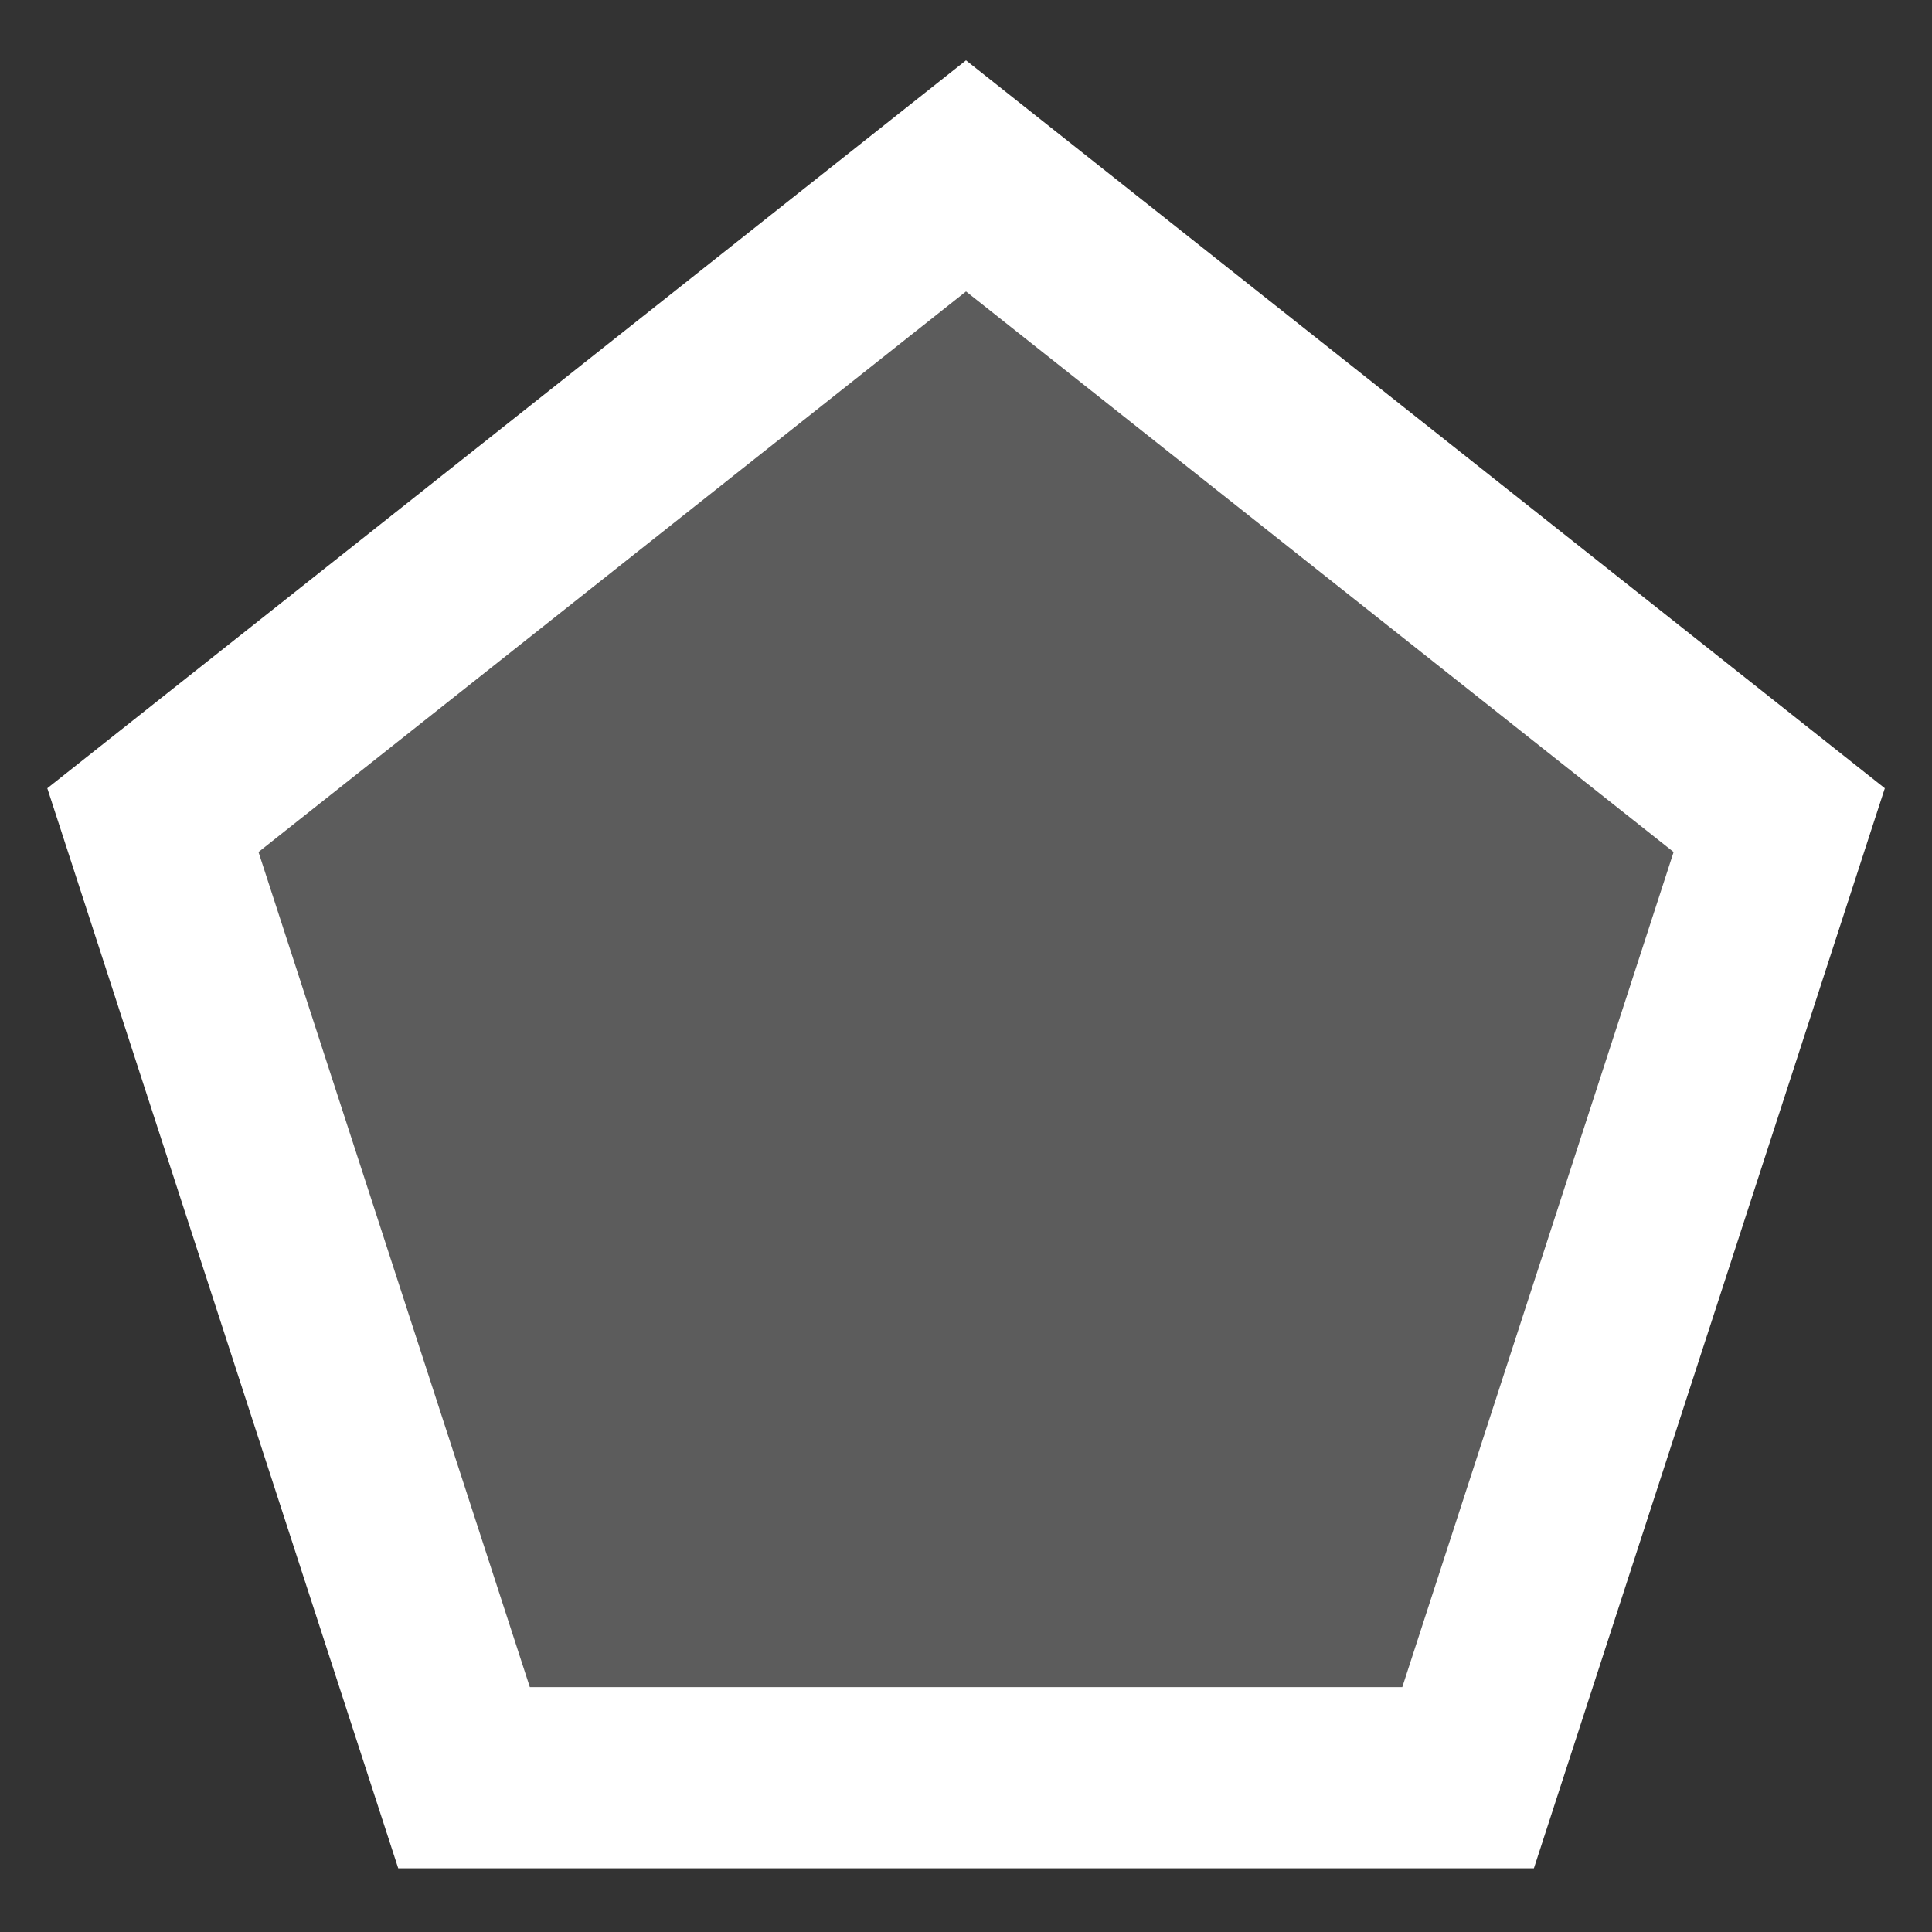 <svg width="16" height="16" viewBox="0 0 16 16" shape-rendering="geometricPrecision" xmlns="http://www.w3.org/2000/svg" xmlns:xlink="http://www.w3.org/1999/xlink"><rect x="0" y="0" width="16" height="16" fill="#333333" stroke="none"/><g><path d="M7.608 0L15.217 6.028L12.311 14.972L2.906 14.972L0 6.028L7.608 0Z" shape-rendering="geometricPrecision" fill="#FFFFFF" fill-opacity="0.2" style="fill-rule:evenodd" transform="matrix(1 0 0 1 0.392 0.5)"></path> <defs><path id="6lzU-257-6lzU-259" d="M7.608 0L15.217 6.028L12.311 14.972L2.906 14.972L0 6.028L7.608 0Z" stroke-dasharray="" stroke-linecap="butt" stroke-linejoin="miter"></path><clipPath id="stroke-clippath-6lzU-257-6lzU-259"><use xlink:href="#6lzU-257-6lzU-259"></use></clipPath></defs><use xlink:href="#6lzU-257-6lzU-259" stroke-width="3" stroke="#FFFFFF" fill="none" fill-opacity="0" clip-path="url(#stroke-clippath-6lzU-257-6lzU-259)" transform="matrix(1 0 0 1 0.392 0.5)"></use> </g></svg>